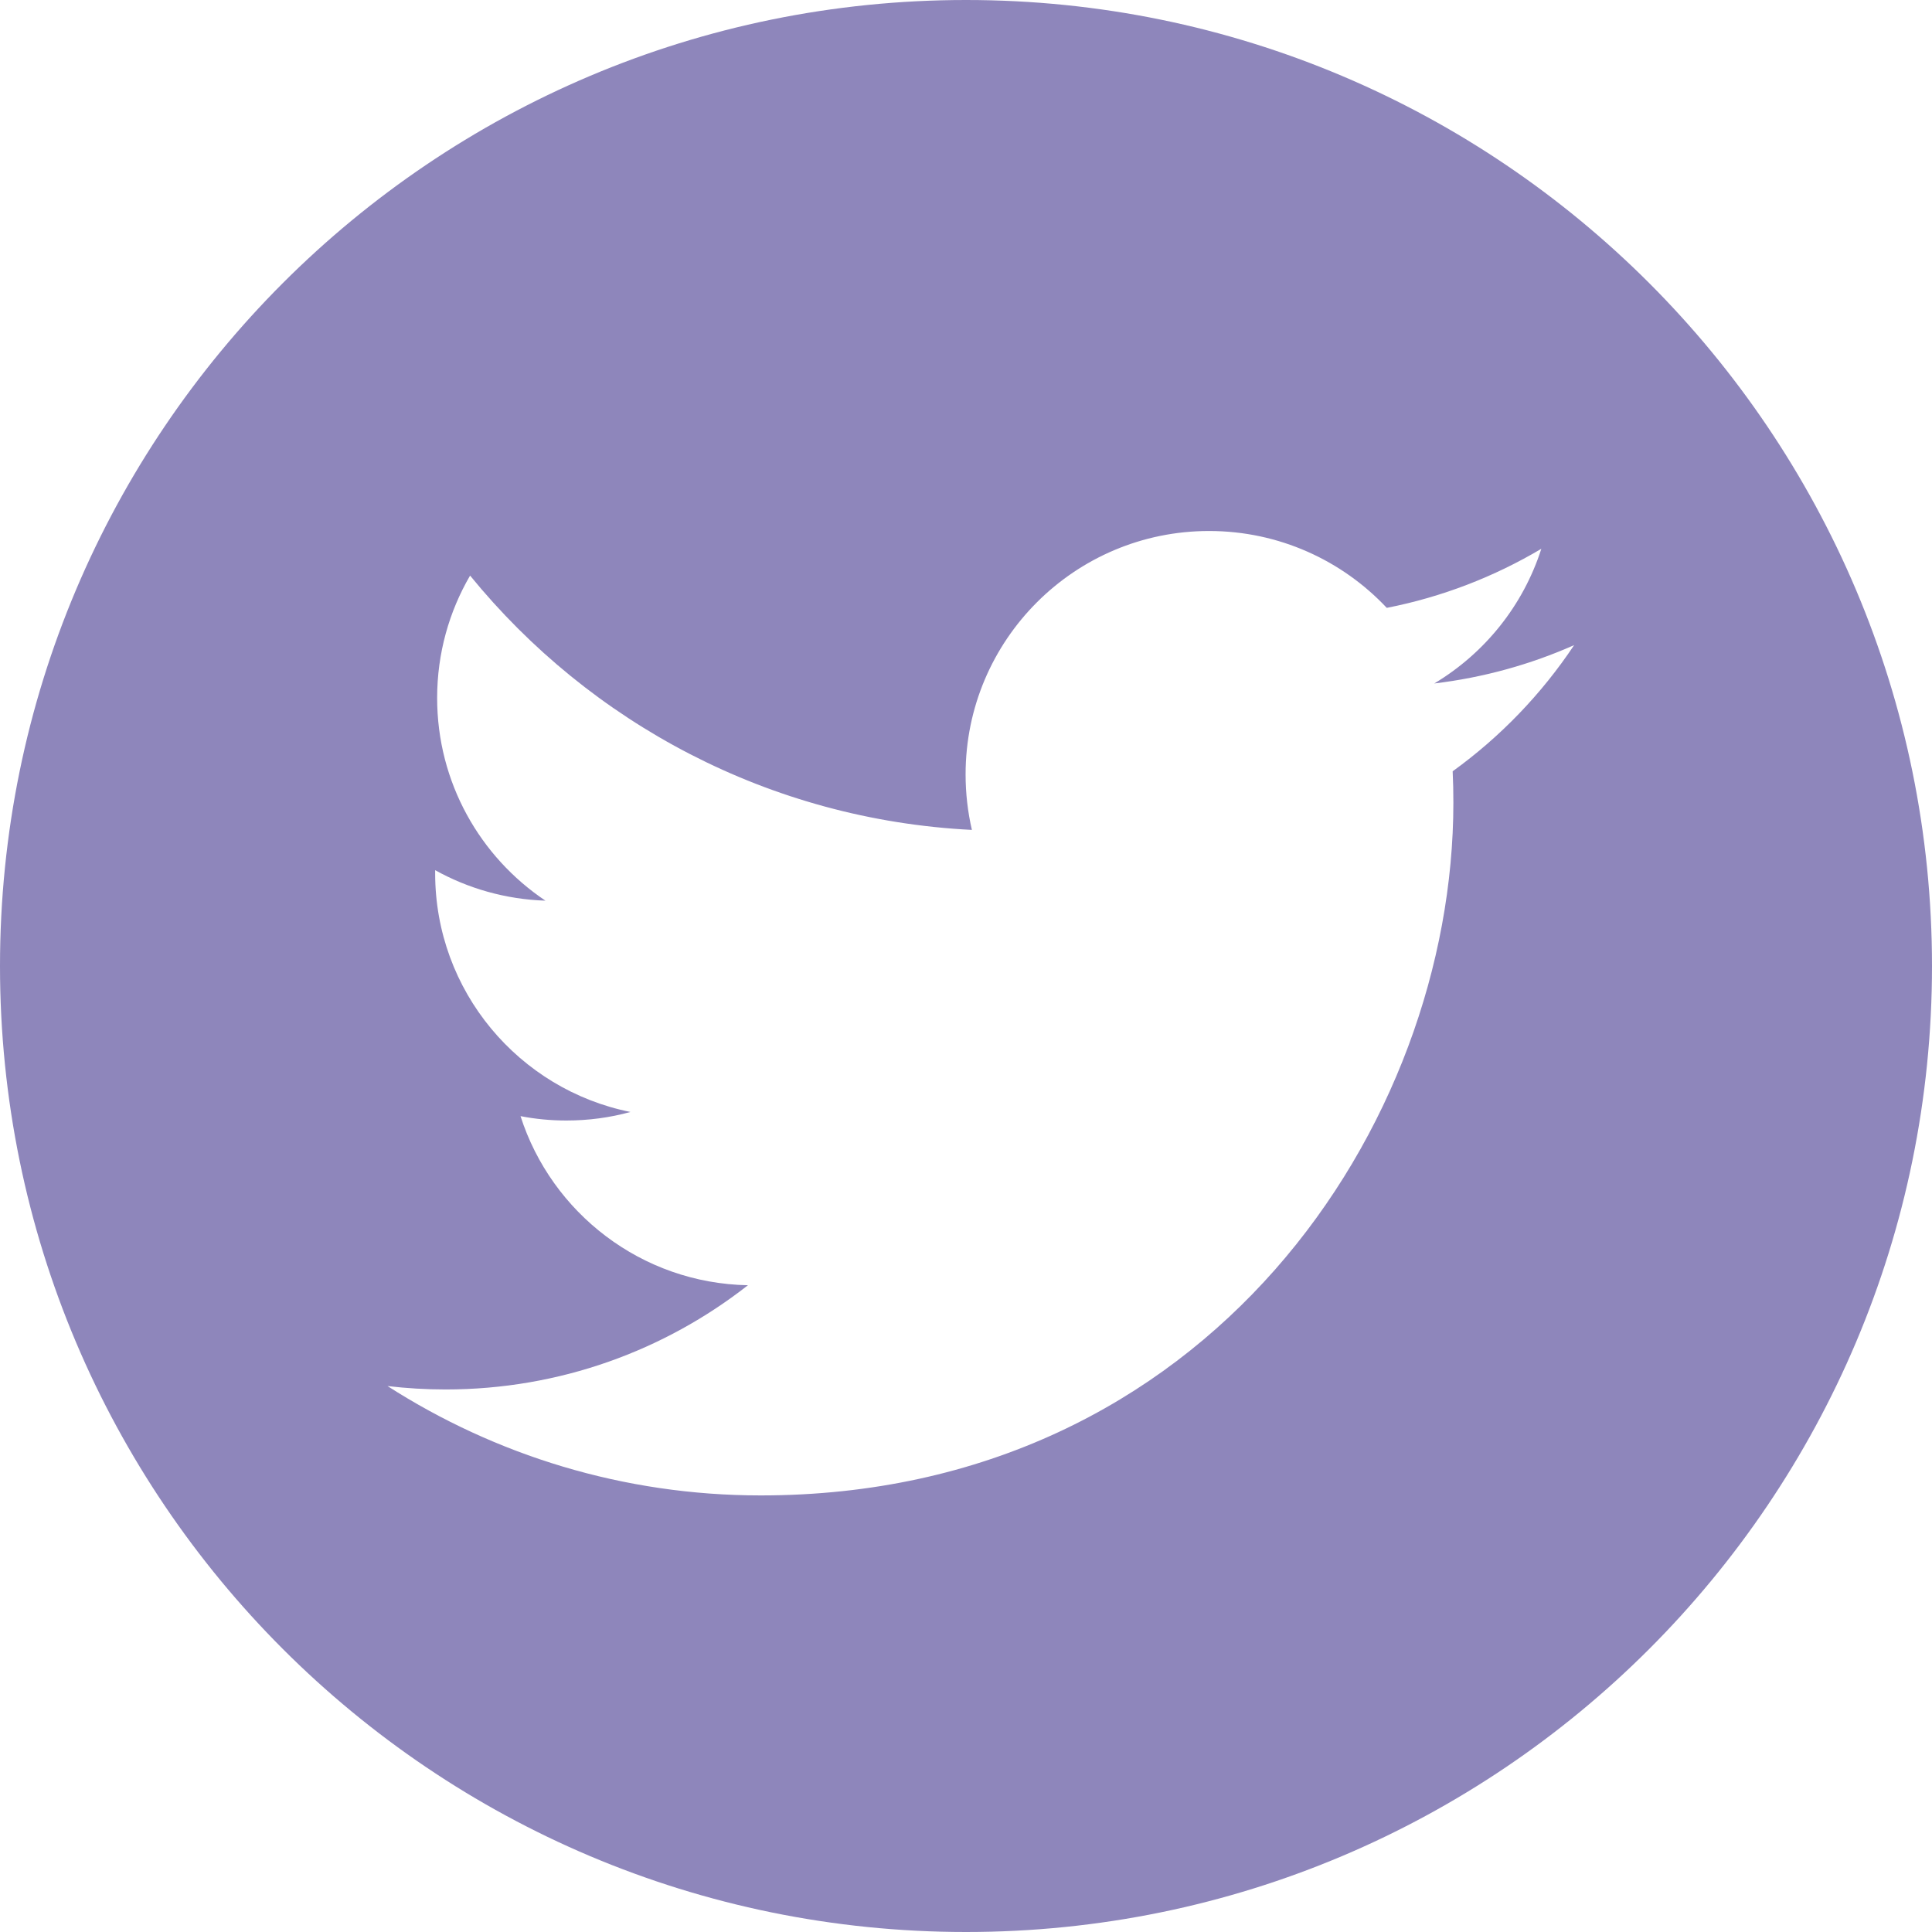 <svg width="38" height="38" viewBox="0 0 38 38" fill="none" xmlns="http://www.w3.org/2000/svg">
<path d="M19.001 0C8.507 0 0 8.508 0 19.001C0 29.495 8.507 38 19.001 38C29.495 38 38 29.495 38 19.001C38 8.508 29.494 0 19.001 0ZM28.572 15.17C28.582 15.375 28.586 15.581 28.586 15.789C28.586 22.117 23.769 29.413 14.962 29.413C12.258 29.413 9.741 28.62 7.622 27.262C7.997 27.306 8.377 27.329 8.764 27.329C11.008 27.329 13.072 26.563 14.711 25.279C12.616 25.24 10.848 23.855 10.238 21.953C10.53 22.01 10.83 22.039 11.139 22.039C11.576 22.039 11.998 21.982 12.4 21.871C10.209 21.431 8.559 19.495 8.559 17.177C8.559 17.156 8.559 17.136 8.559 17.115C9.204 17.474 9.943 17.689 10.728 17.715C9.443 16.854 8.598 15.39 8.598 13.728C8.598 12.851 8.834 12.028 9.246 11.321C11.608 14.218 15.137 16.124 19.116 16.323C19.035 15.974 18.992 15.607 18.992 15.232C18.992 12.589 21.136 10.444 23.781 10.444C25.158 10.444 26.402 11.026 27.276 11.956C28.366 11.742 29.391 11.343 30.316 10.794C29.958 11.913 29.199 12.851 28.21 13.443C29.18 13.327 30.103 13.069 30.961 12.689C30.32 13.651 29.508 14.495 28.572 15.17Z" fill="#8E86BB"/>
</svg>
